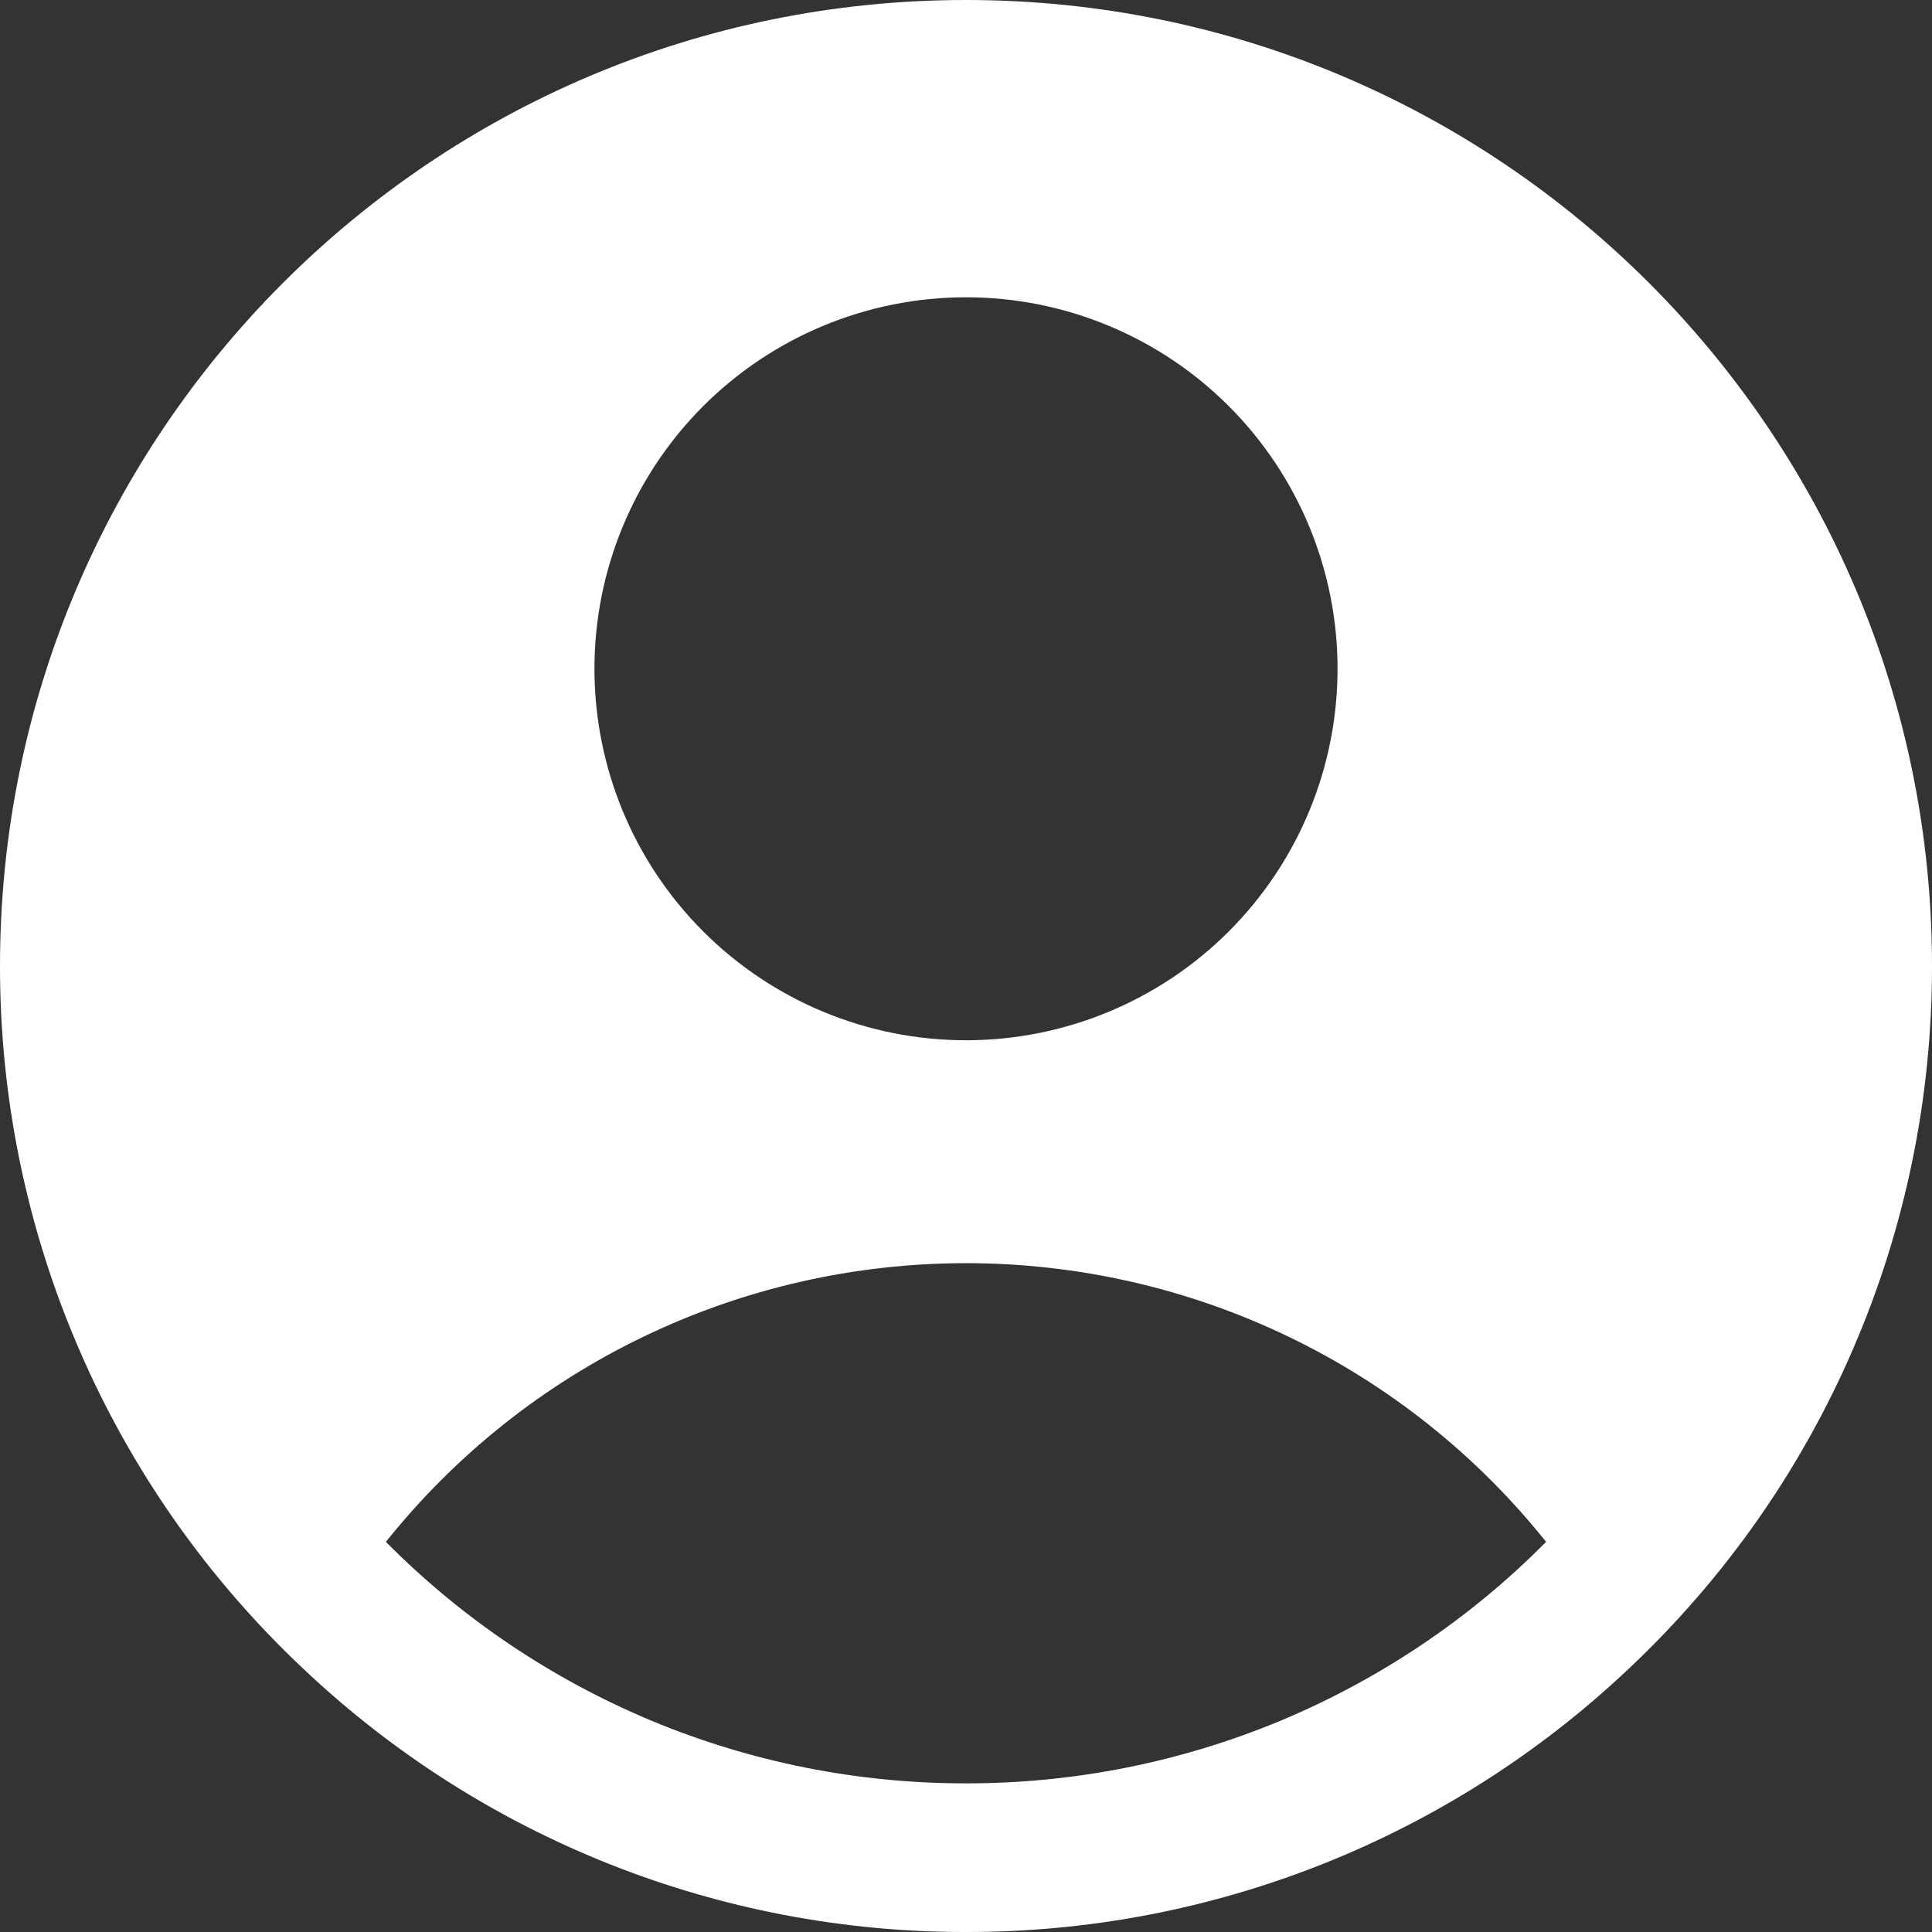 <svg width="16" height="16" viewBox="0 0 16 16" fill="none" xmlns="http://www.w3.org/2000/svg">
<rect x="0" y="0" width="16" height="16" fill="#333333" stroke="none"/>
<path fill-rule="evenodd" clip-rule="evenodd" d="M13.485 13.823C14.28 13.076 14.914 12.174 15.346 11.172C15.779 10.171 16.001 9.091 16 8C16 3.582 12.418 0 8 0C3.582 0 5.34089e-06 3.582 5.34089e-06 8C-0.001 9.091 0.221 10.171 0.654 11.172C1.086 12.174 1.72 13.076 2.515 13.823C3.997 15.224 5.96 16.003 8 16C10.04 16.003 12.002 15.224 13.485 13.823ZM3.196 12.769C3.772 12.048 4.503 11.466 5.335 11.067C6.166 10.668 7.077 10.461 8 10.461C8.923 10.461 9.834 10.668 10.665 11.067C11.497 11.466 12.228 12.048 12.804 12.769C12.176 13.404 11.427 13.907 10.603 14.251C9.778 14.594 8.893 14.77 8 14.769C7.107 14.77 6.222 14.594 5.397 14.251C4.573 13.907 3.824 13.404 3.196 12.769ZM11.077 5.538C11.077 6.355 10.753 7.137 10.176 7.714C9.599 8.291 8.816 8.615 8 8.615C7.184 8.615 6.401 8.291 5.824 7.714C5.247 7.137 4.923 6.355 4.923 5.538C4.923 4.722 5.247 3.94 5.824 3.363C6.401 2.786 7.184 2.462 8 2.462C8.816 2.462 9.599 2.786 10.176 3.363C10.753 3.94 11.077 4.722 11.077 5.538Z" fill="white" style="fill:white;fill-opacity:1;"/>
</svg>
